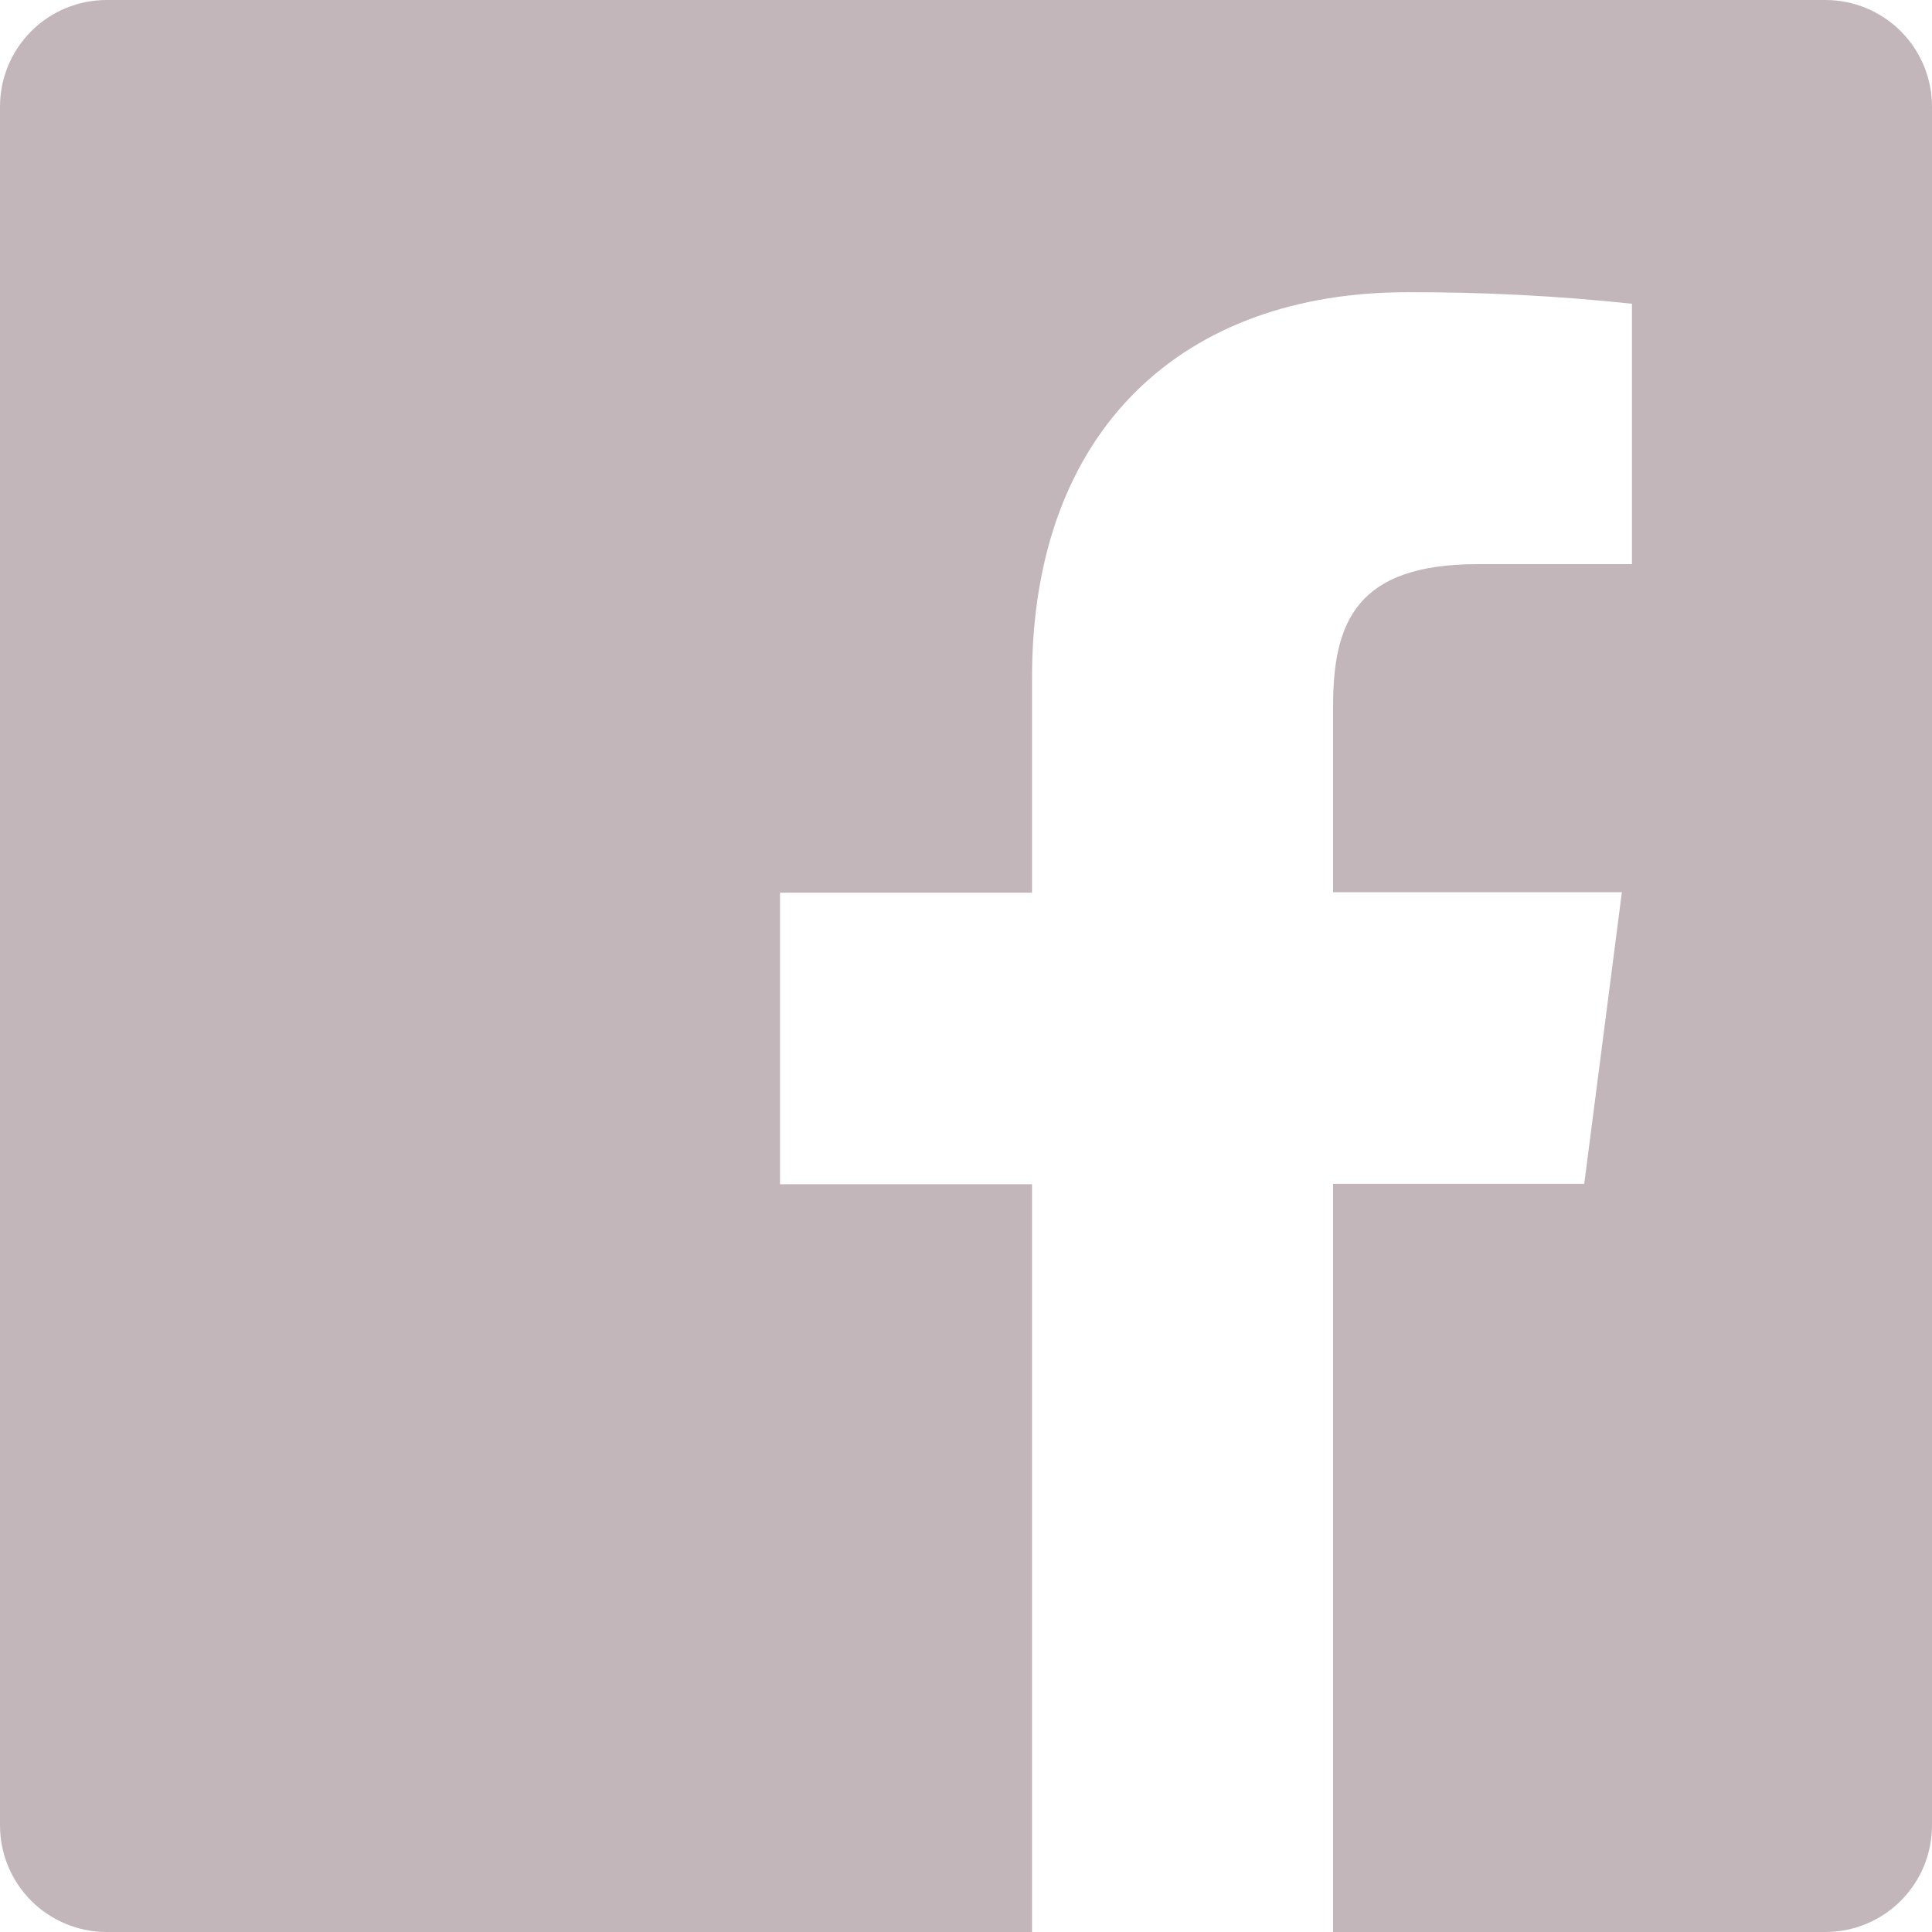 <svg xmlns="http://www.w3.org/2000/svg" xmlns:xlink="http://www.w3.org/1999/xlink" width="23" height="23" viewBox="0 0 23 23">
  <defs>
    <clipPath id="clip-path">
      <path id="Path_211" data-name="Path 211" d="M12.285,0H1.269A1.269,1.269,0,0,1,0-1.27V-21.731A1.269,1.269,0,0,1,1.269-23H21.731A1.269,1.269,0,0,1,23-21.731V-1.27A1.269,1.269,0,0,1,21.731,0H15.87V-8.907h2.99l.448-3.471H15.87v-2.216c0-1,.279-1.69,1.72-1.69h1.838v-3.1a24.572,24.572,0,0,0-2.678-.137c-2.65,0-4.464,1.618-4.464,4.588v2.56h-3v3.471h3V0Z" fill="none"/>
    </clipPath>
    <clipPath id="clip-path-2">
      <path id="Path_210" data-name="Path 210" d="M-282,3573H1158V-1415H-282Z" fill="none"/>
    </clipPath>
  </defs>
  <g id="Group_314" data-name="Group 314" transform="translate(0 23)" clip-path="url(#clip-path)">
    <g id="Group_313" data-name="Group 313" clip-path="url(#clip-path-2)">
      <path id="Path_209" data-name="Path 209" d="M-5,5H28V-28H-5Z" fill="#c3b6ba"/>
    </g>
  </g>
</svg>
